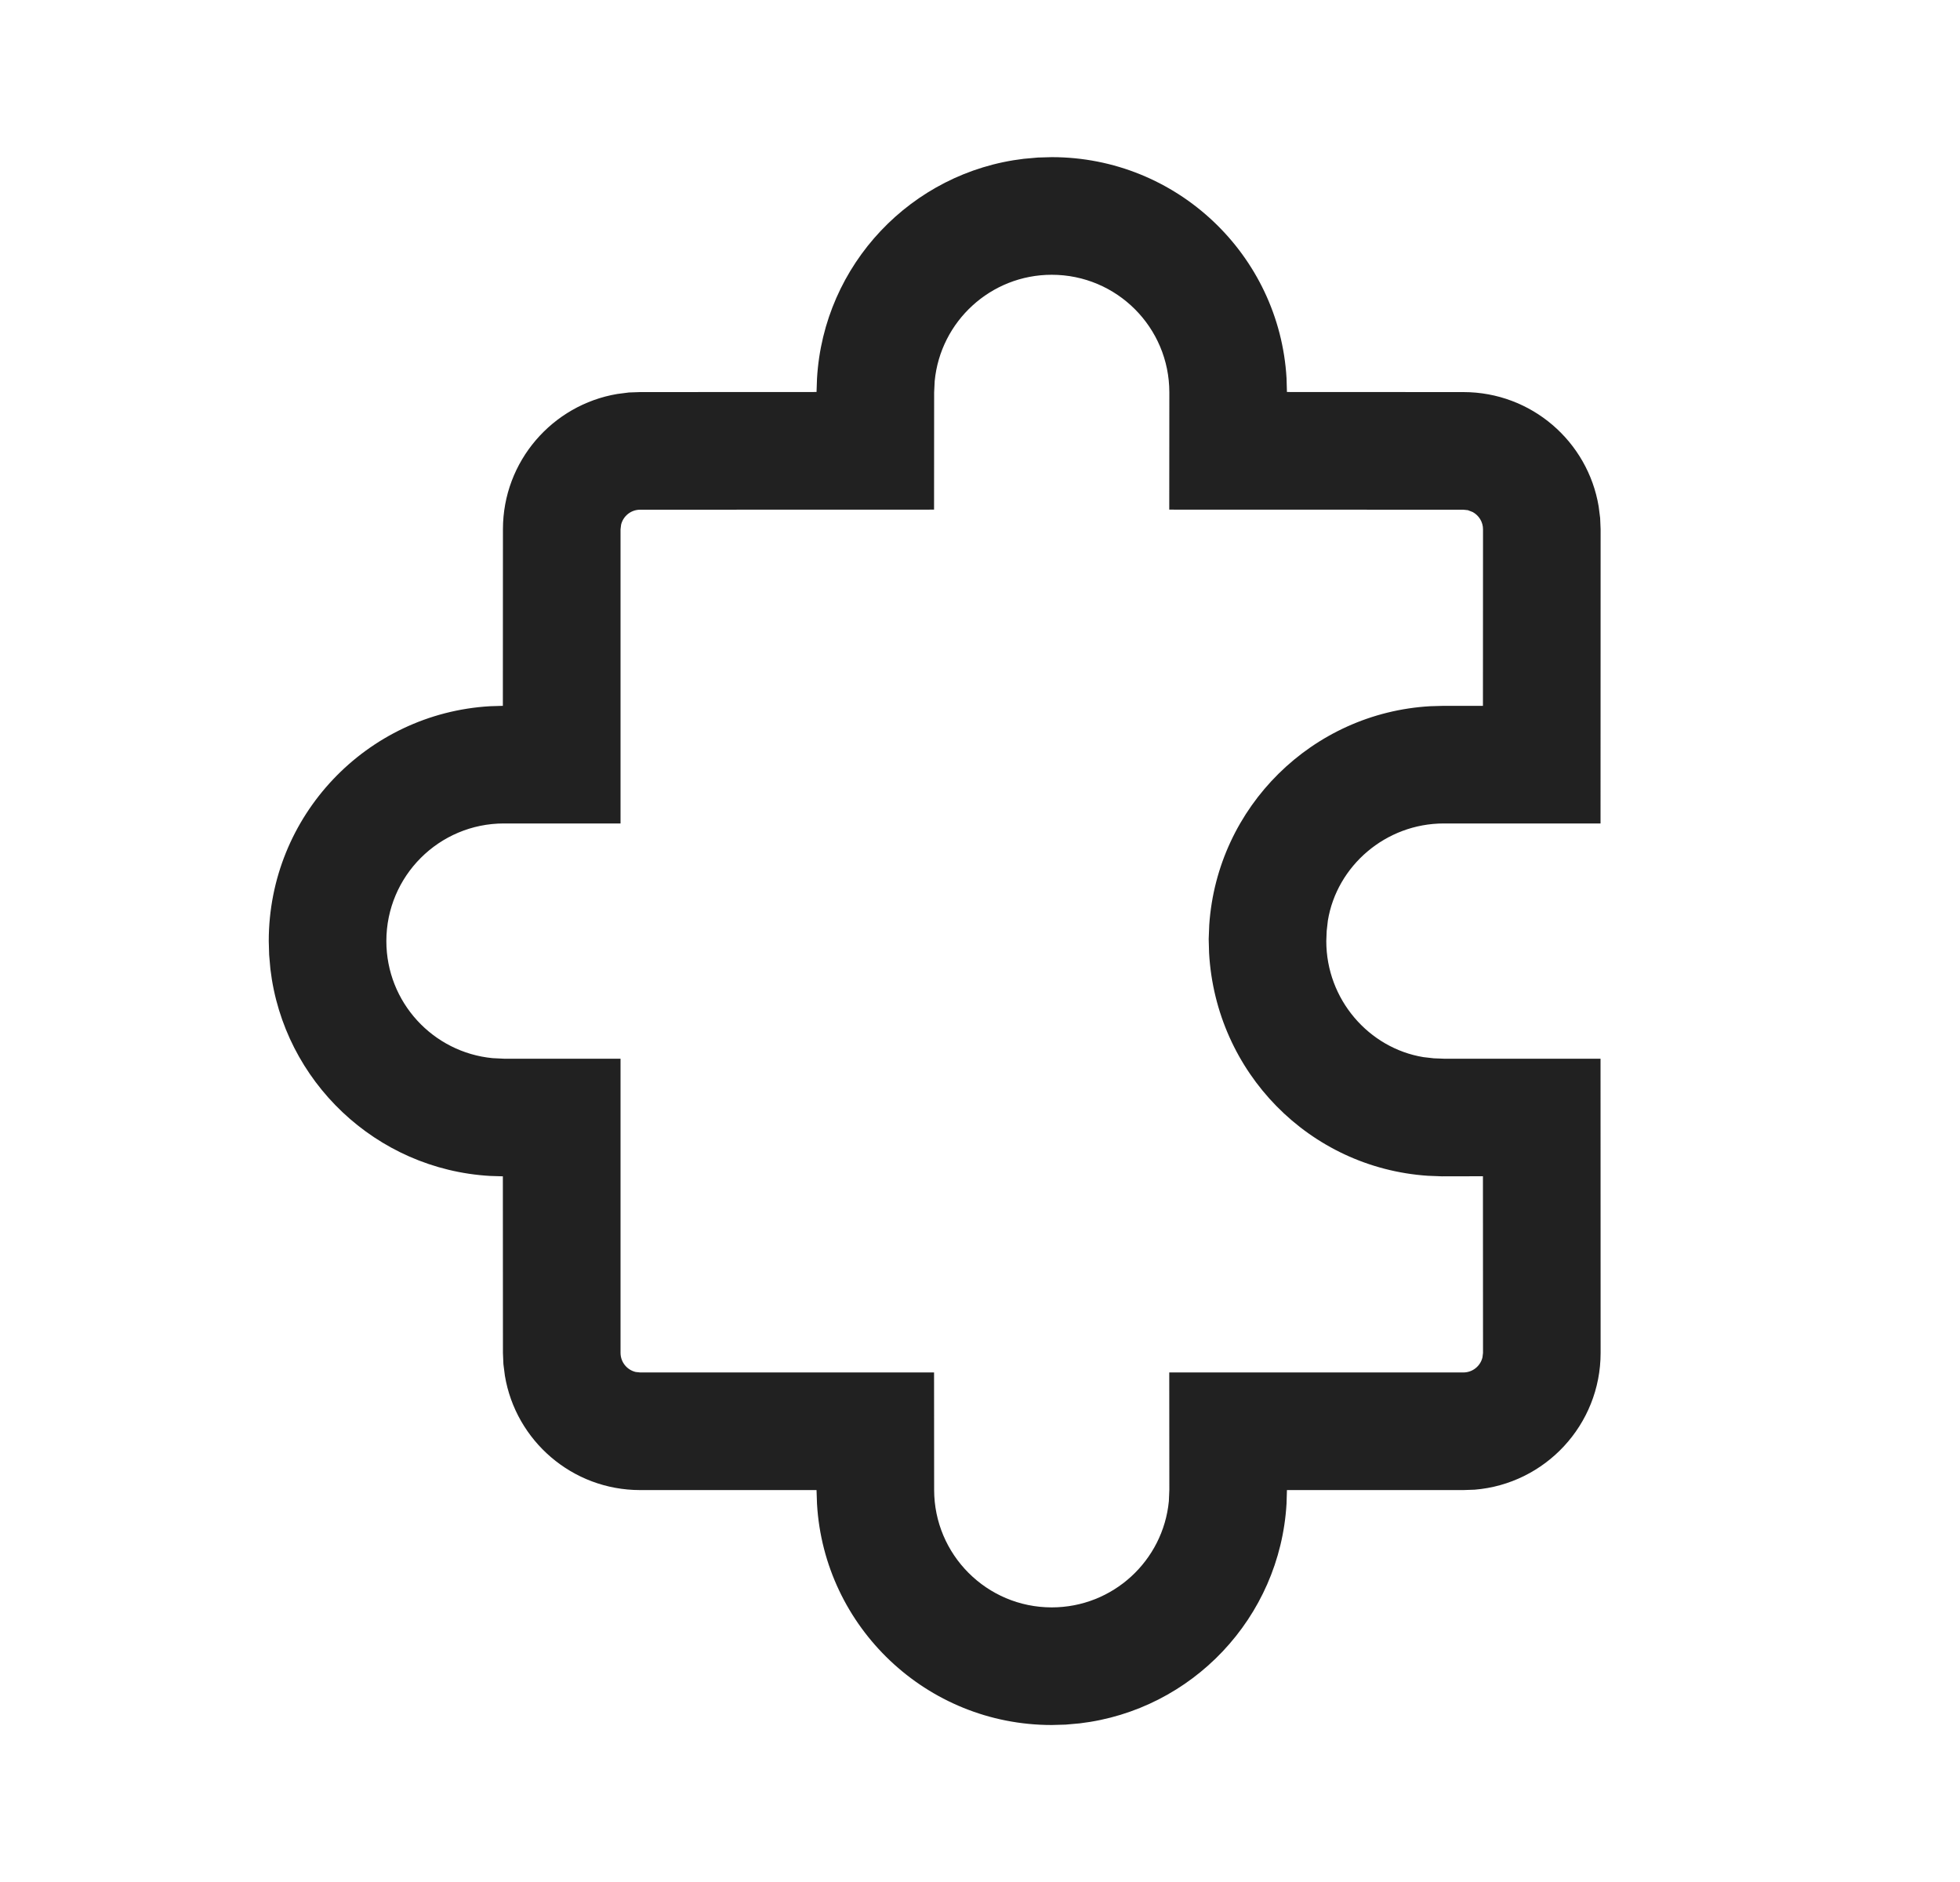 <svg width="25" height="24" viewBox="0 0 25 24" fill="none" xmlns="http://www.w3.org/2000/svg">
<path d="M13.415 2.004C15.013 2.004 16.319 3.253 16.41 4.823L16.415 4.999L18.666 5C19.533 5 20.253 5.63 20.391 6.458L20.41 6.606L20.416 6.75L20.415 10.501L18.417 10.501C17.673 10.501 17.051 11.044 16.937 11.74L16.922 11.872L16.917 12.001C16.917 12.745 17.46 13.367 18.156 13.481L18.288 13.496L18.417 13.501L20.415 13.501L20.416 17.252C20.416 18.171 19.708 18.924 18.809 18.997L18.665 19.002L16.415 19.002L16.41 19.174C16.326 20.63 15.204 21.808 13.772 21.977L13.592 21.993L13.415 21.998C11.818 21.998 10.512 20.749 10.421 19.178L10.415 19.002L8.165 19.002C7.298 19.002 6.578 18.372 6.44 17.544L6.421 17.396L6.415 17.253L6.414 15.001L6.251 14.996C4.796 14.912 3.618 13.789 3.449 12.358L3.433 12.177L3.428 12.001C3.428 10.403 4.677 9.097 6.251 9.006L6.414 9.001L6.415 6.75C6.415 5.883 7.046 5.163 7.874 5.024L8.022 5.005L8.165 5L10.415 4.999L10.421 4.828C10.505 3.372 11.627 2.194 13.059 2.025L13.239 2.009L13.415 2.004ZM13.415 3.504C12.636 3.504 11.995 4.099 11.922 4.86L11.915 5.005L11.914 6.499L8.165 6.5C8.047 6.5 7.948 6.582 7.922 6.692L7.915 6.75L7.915 10.501L6.428 10.501C5.599 10.501 4.928 11.173 4.928 12.001C4.928 12.781 5.523 13.421 6.283 13.494L6.428 13.501L7.915 13.501L7.915 17.252C7.915 17.371 7.998 17.47 8.108 17.496L8.165 17.502L11.914 17.502L11.915 18.998C11.915 19.826 12.587 20.498 13.415 20.498C14.195 20.498 14.836 19.903 14.909 19.143L14.915 18.999L14.914 17.502L18.666 17.502C18.784 17.502 18.883 17.42 18.909 17.31L18.916 17.253L18.915 15L18.392 15.001L18.212 14.994C16.701 14.892 15.508 13.677 15.422 12.153L15.417 11.976L15.424 11.796C15.526 10.285 16.741 9.092 18.242 9.006L18.417 9.001L18.915 9.001L18.916 6.75C18.916 6.655 18.863 6.573 18.785 6.53L18.723 6.506L18.665 6.5L14.914 6.499L14.915 5.004C14.915 4.175 14.244 3.504 13.415 3.504Z" fill="#212121"/>
</svg>
